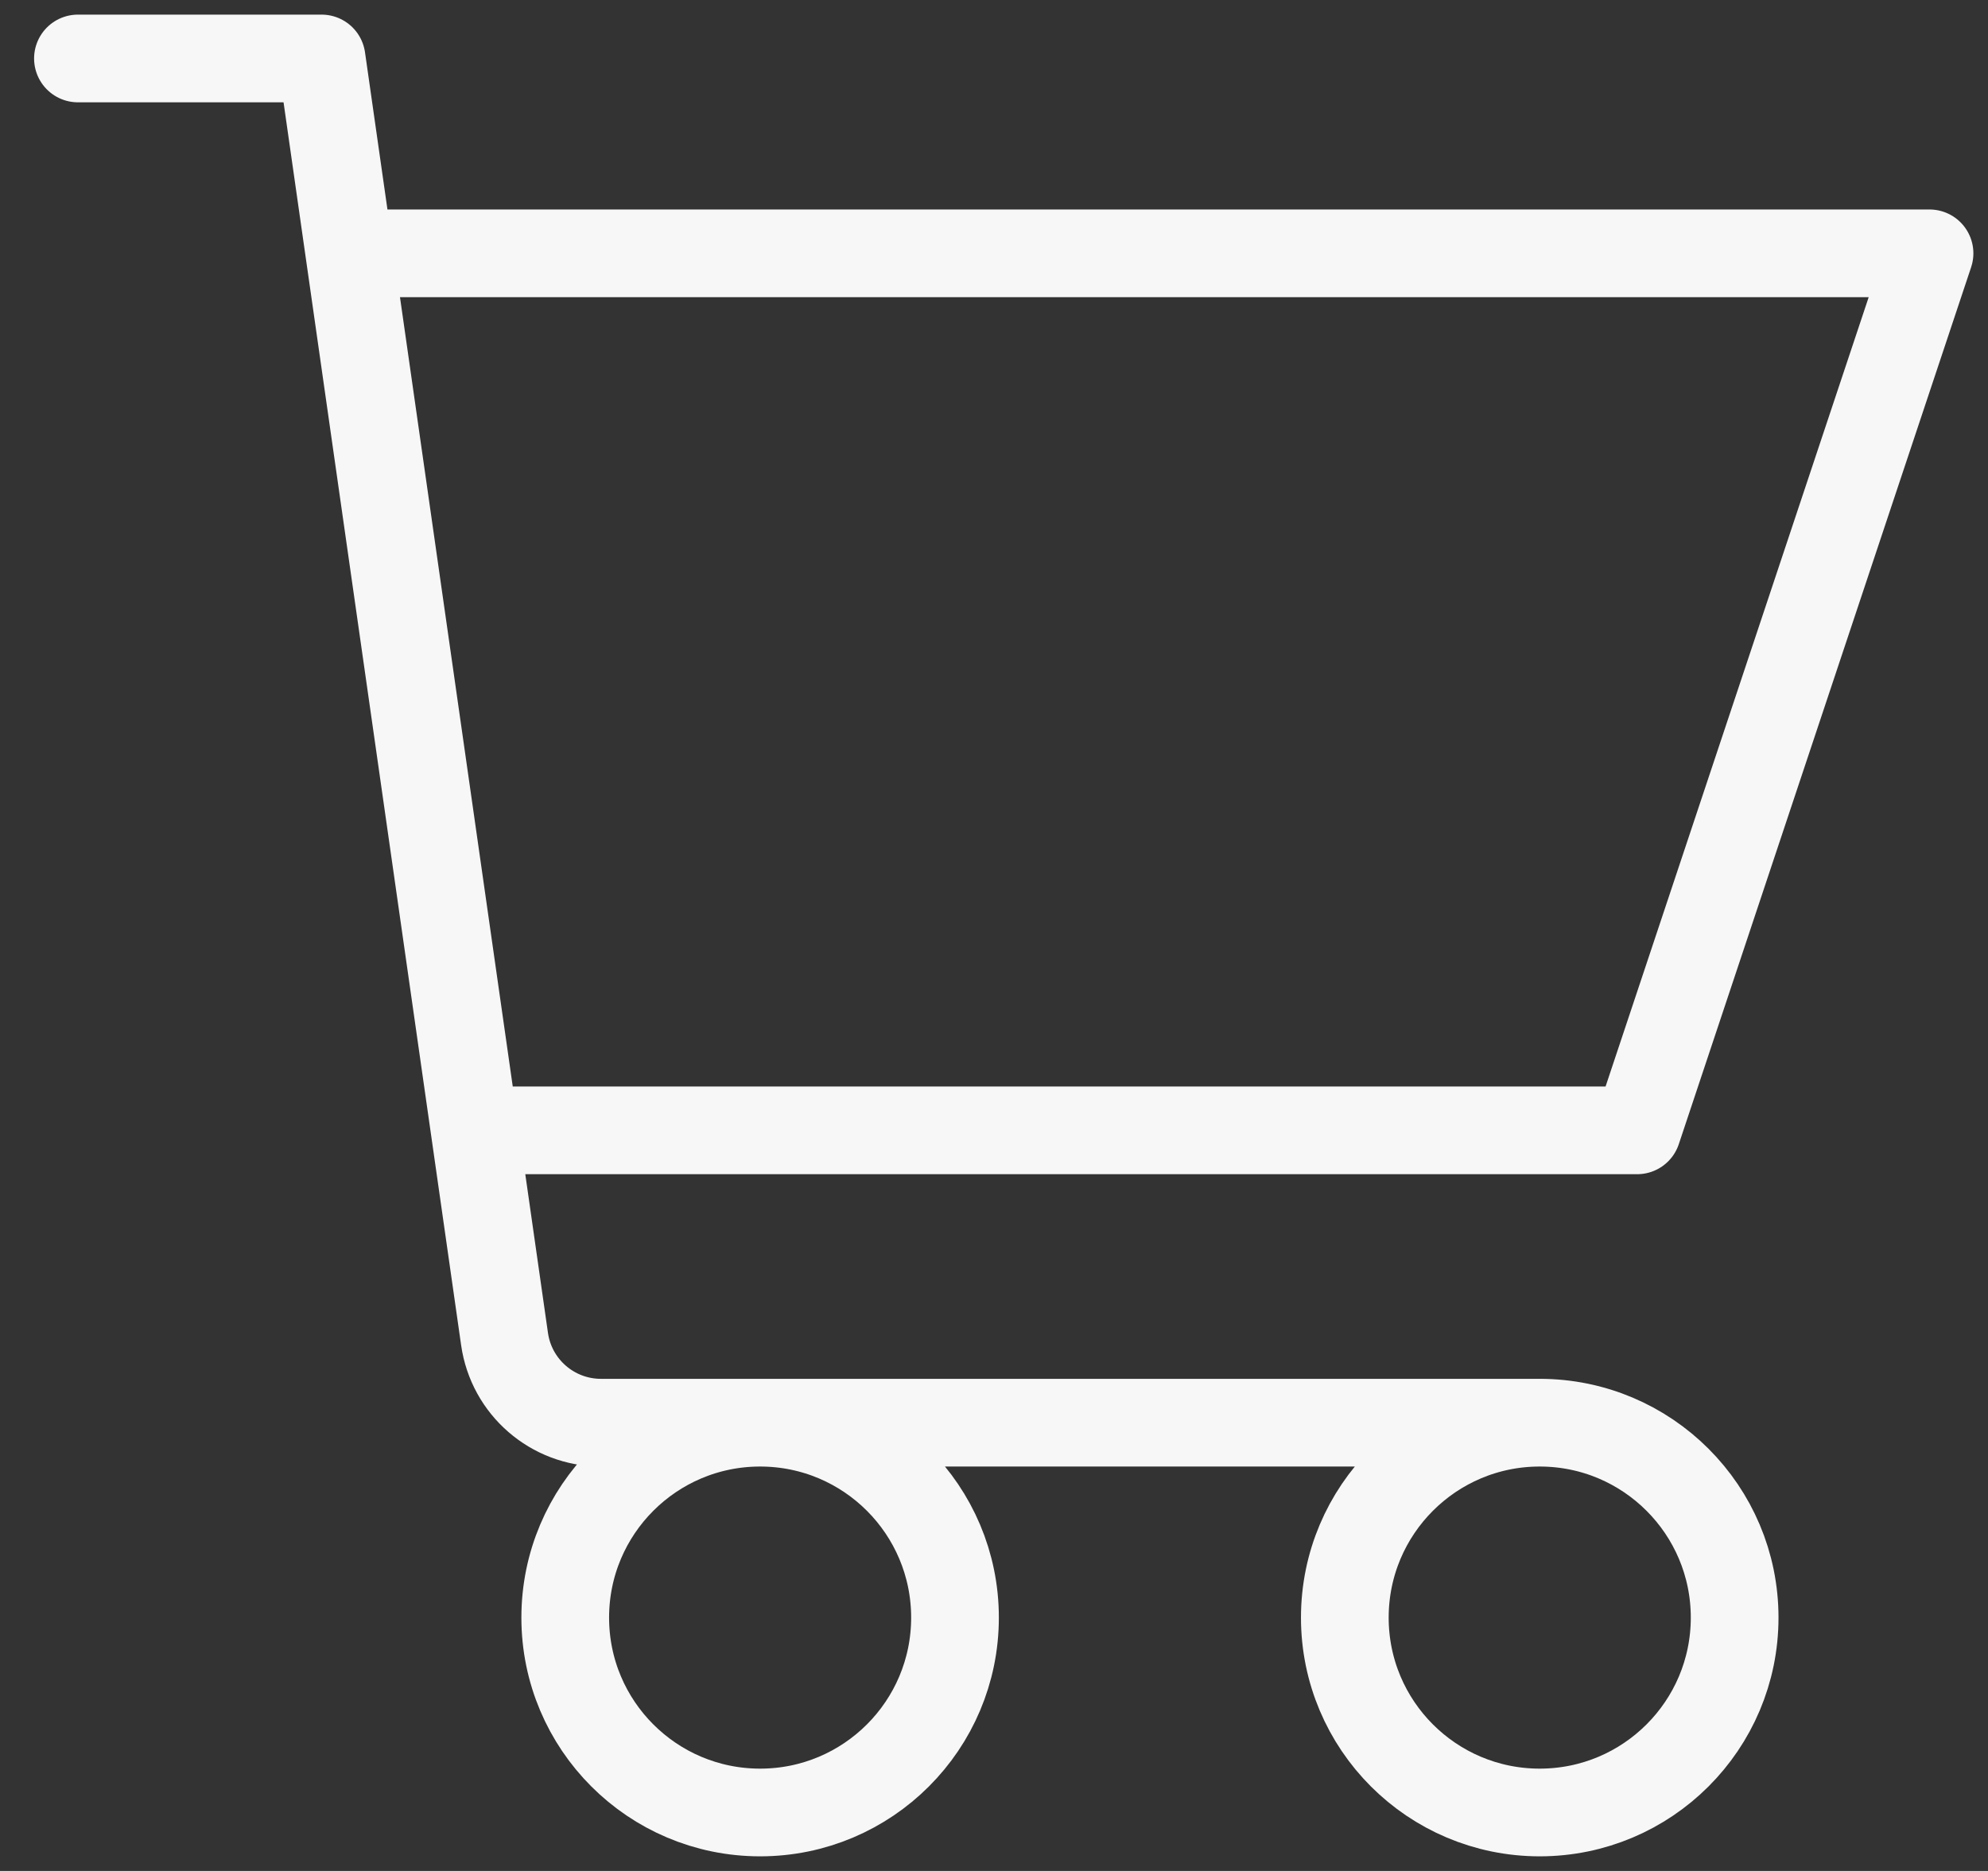 <svg width="34" height="32" viewBox="0 0 34 32" fill="none" xmlns="http://www.w3.org/2000/svg">
<rect x="0" y="0" width="34" height="32" fill="#333333" stroke="none"/>
<path d="M26.333 24.333C24.492 24.333 23 25.826 23 27.667C23 29.508 24.492 31 26.333 31C28.174 31 29.667 29.508 29.667 27.667C29.667 25.826 28.174 24.333 26.333 24.333ZM26.333 24.333H10.279C9.449 24.333 8.746 23.724 8.629 22.902L8.119 19.333M1.333 1H5.5L5.976 4.333M5.976 4.333H6.333H33L28 19.333H8.833H8.119M5.976 4.333L8.119 19.333M16.333 27.667C16.333 29.508 14.841 31 13 31C11.159 31 9.667 29.508 9.667 27.667C9.667 25.826 11.159 24.333 13 24.333C14.841 24.333 16.333 25.826 16.333 27.667Z" stroke="#F7F7F7" stroke-width="1.5" stroke-linecap="round" stroke-linejoin="round"/>
</svg>
